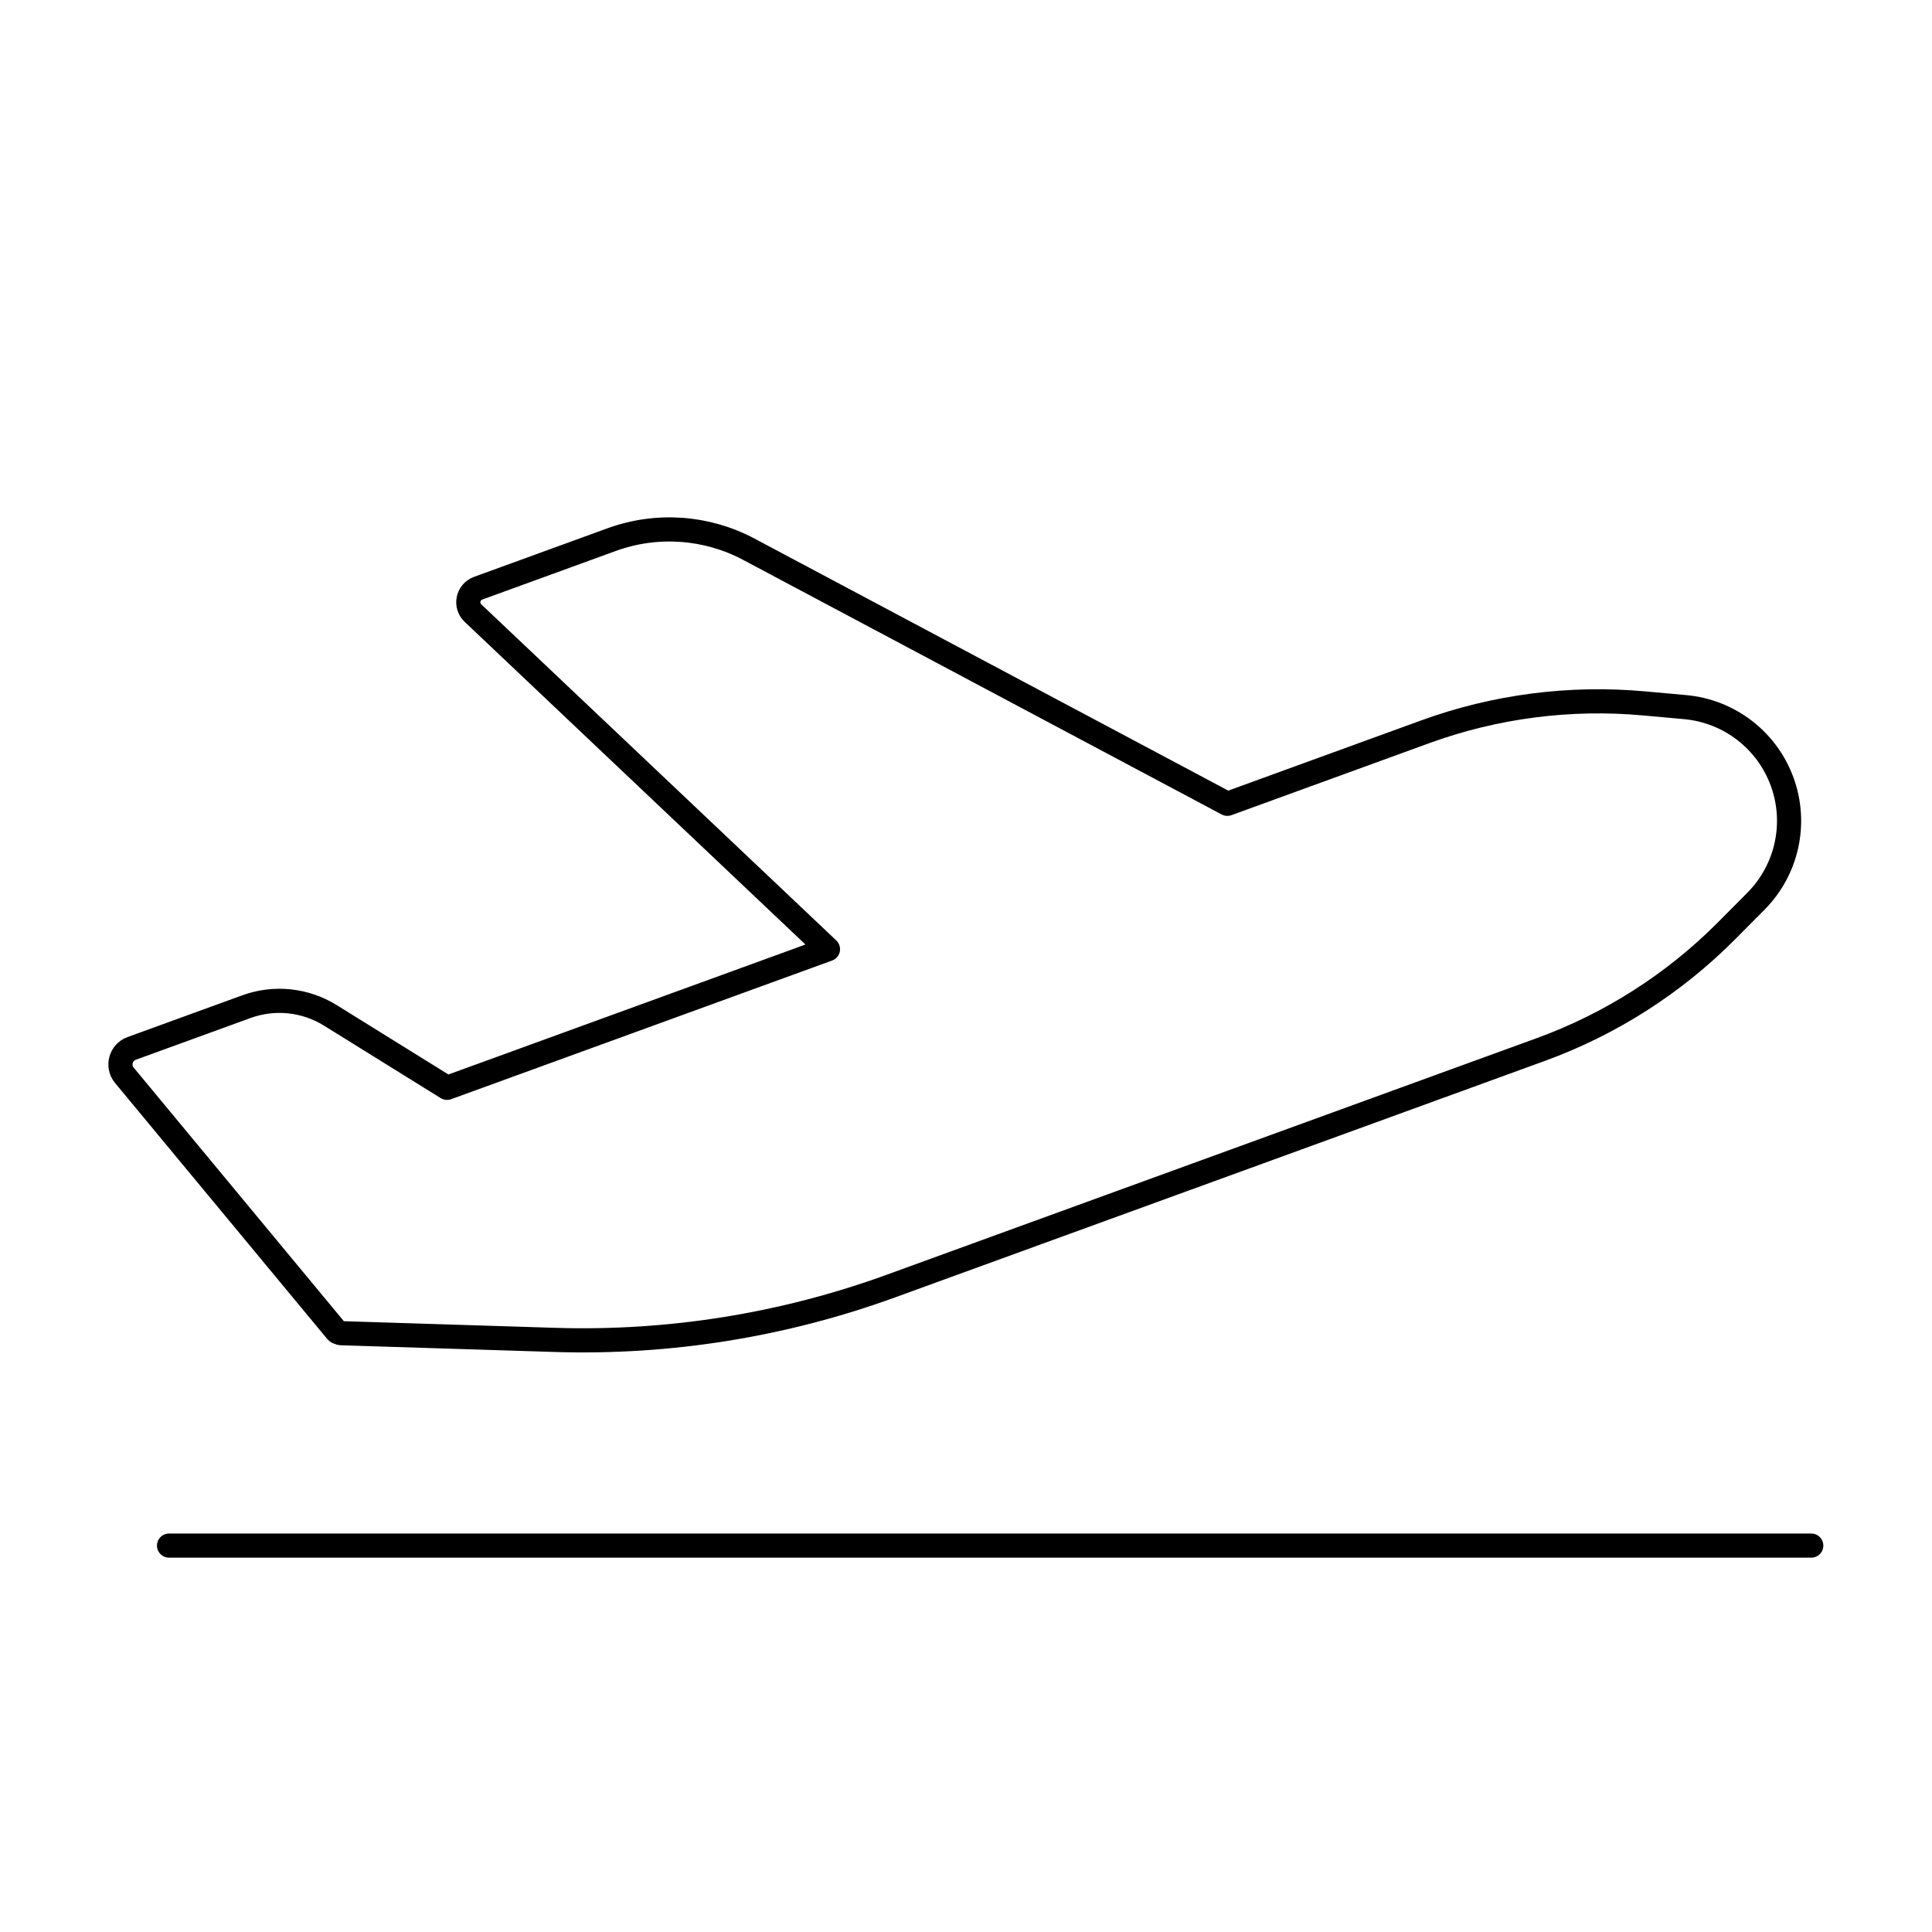 <svg width="80" height="80" viewBox="0 0 80 80" fill="none" xmlns="http://www.w3.org/2000/svg">
  <path d="M7 64H75" stroke="currentColor" stroke-linecap="round" stroke-linejoin="round" />
  <path d="M50.822 33.284L31.008 22.743C29.256 21.811 27.191 21.666 25.326 22.345L19.798 24.357C19.367 24.514 19.251 25.071 19.585 25.387L34.284 39.304L18.511 45.045L13.68 42.045C12.638 41.397 11.355 41.264 10.202 41.684L5.451 43.413C4.993 43.58 4.839 44.15 5.149 44.525L13.934 55.124C13.959 55.154 13.993 55.171 14.03 55.175C14.058 55.193 14.091 55.203 14.126 55.205L22.961 55.482C27.707 55.632 32.438 54.874 36.9 53.25L63.8 43.459C66.696 42.405 69.324 40.725 71.497 38.538L72.708 37.319C73.999 36.02 74.423 34.092 73.796 32.372C73.17 30.651 71.606 29.447 69.782 29.281L68.071 29.126C65.001 28.847 61.908 29.249 59.012 30.303L50.822 33.284Z" stroke="currentColor" stroke-linecap="round" stroke-linejoin="round" />
</svg>